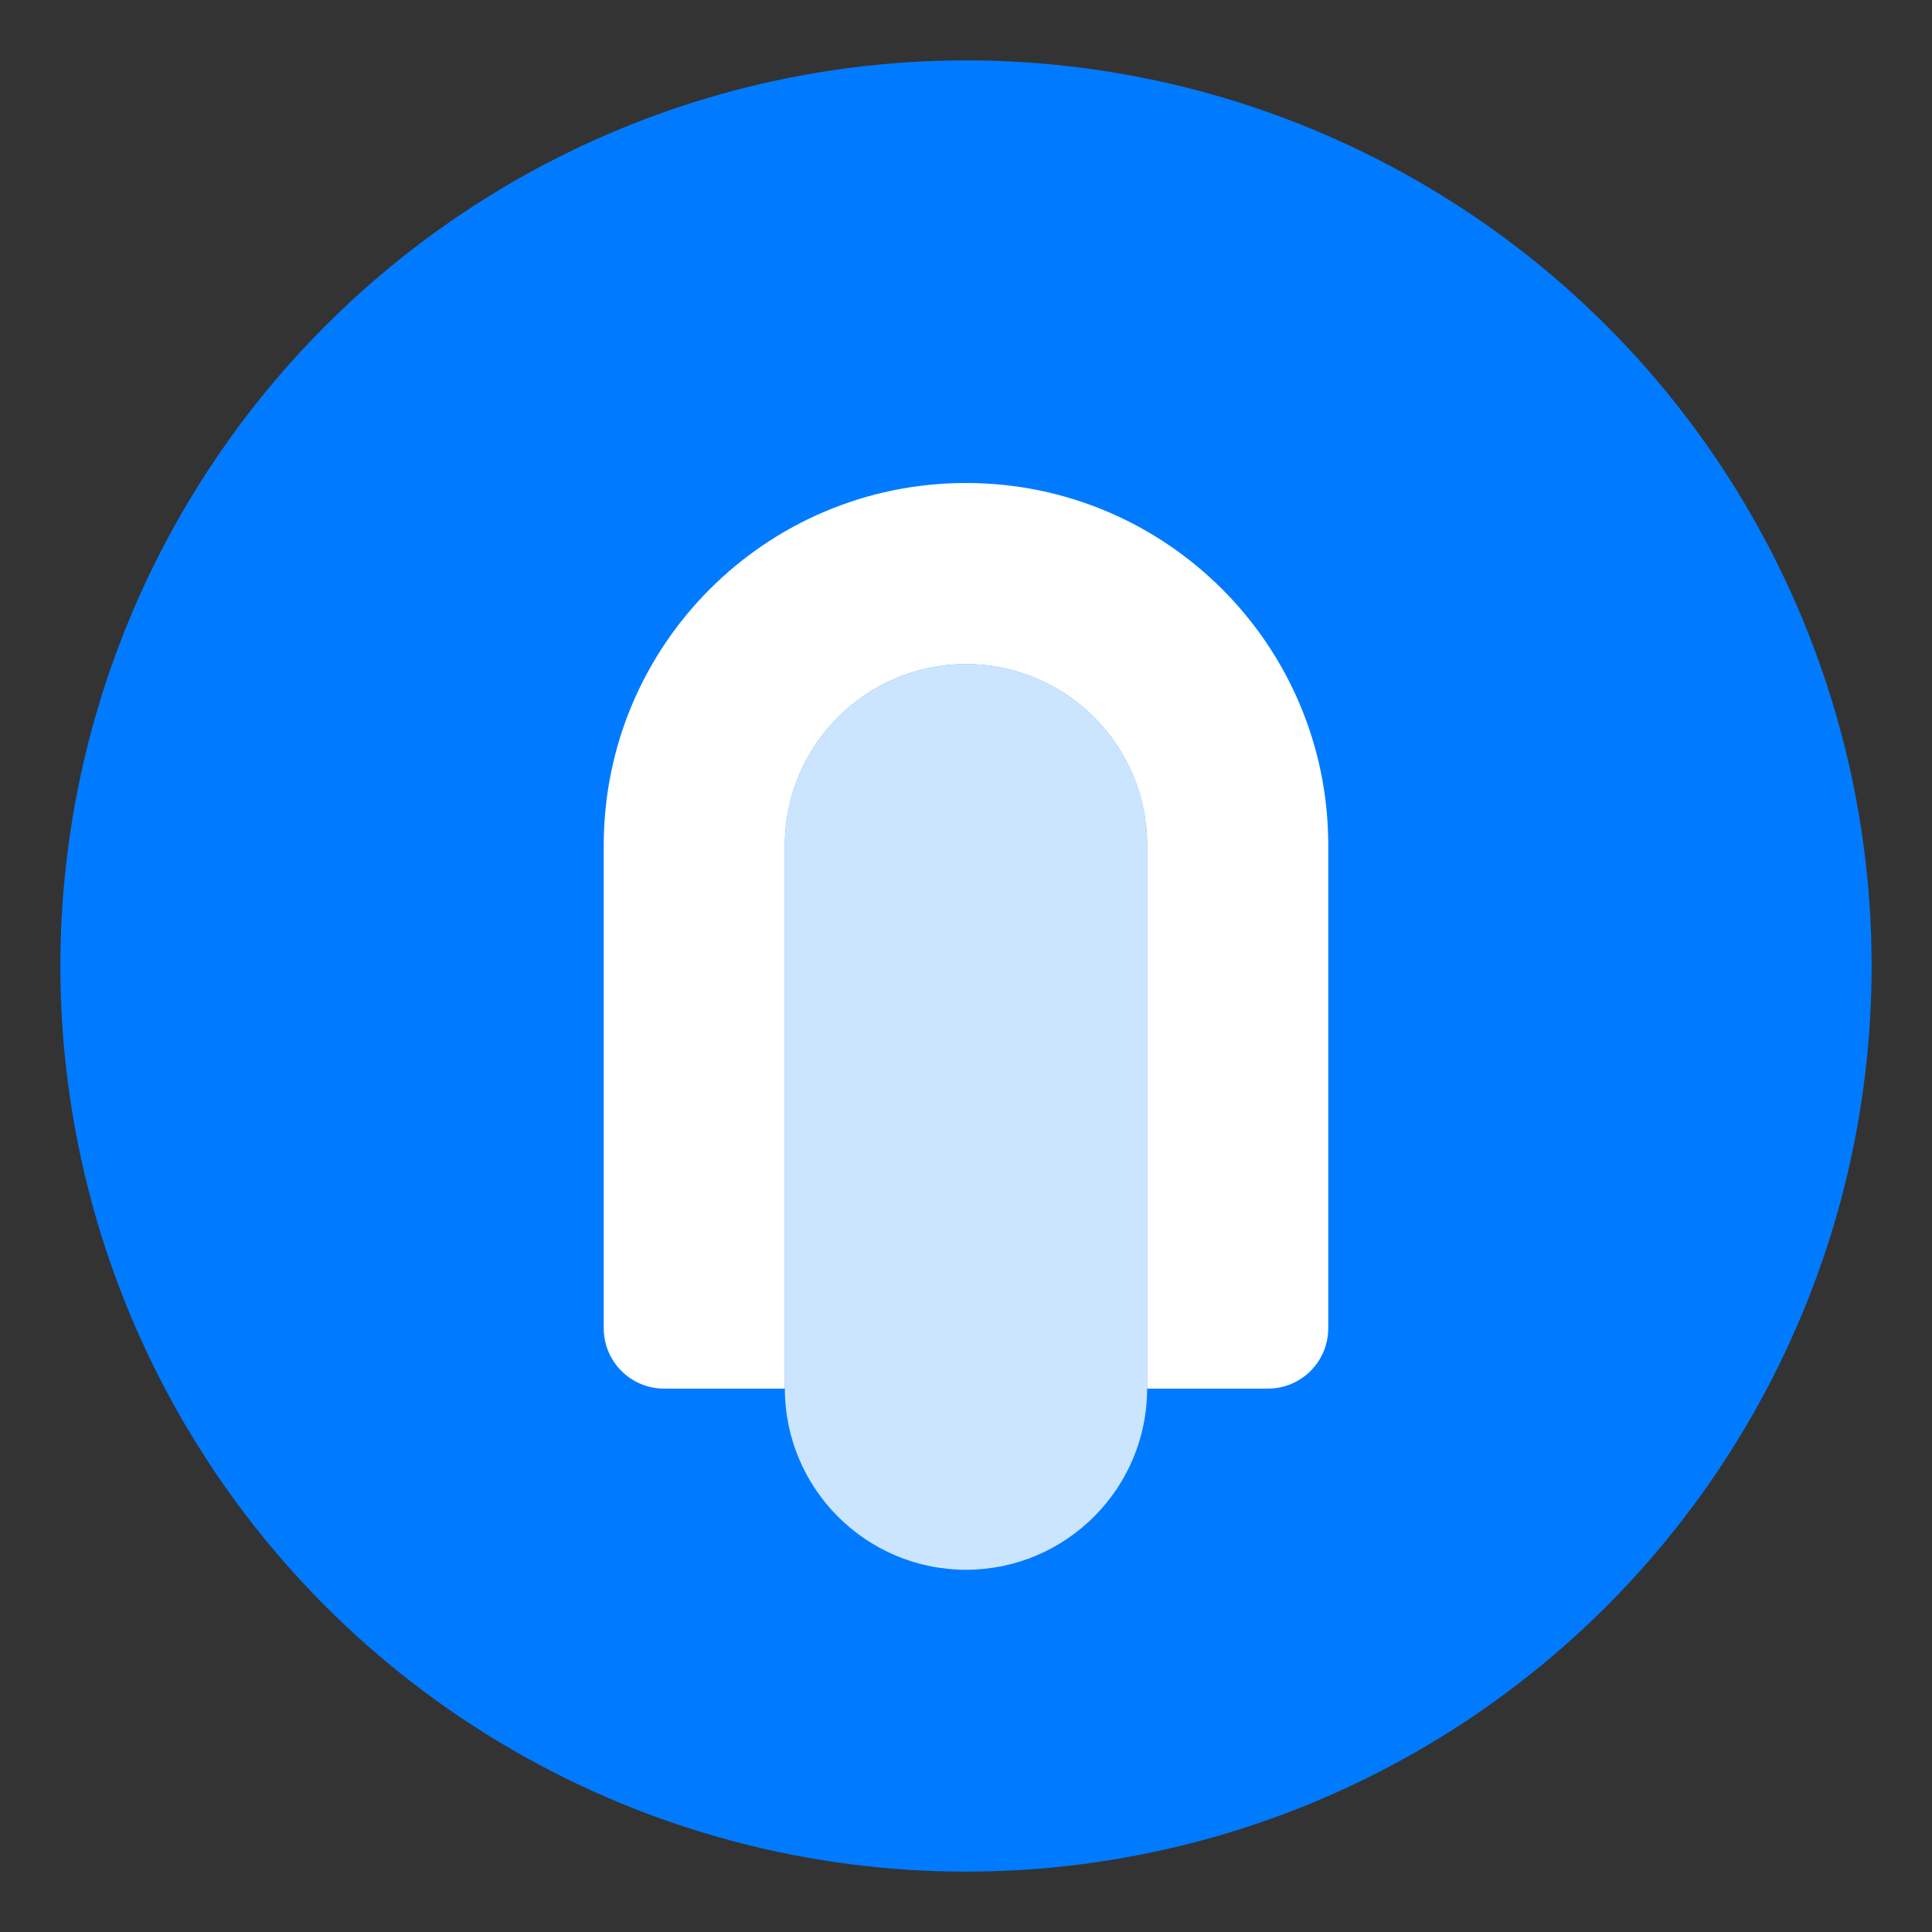 <svg width="64" height="64" viewBox="0 0 64 64" fill="none" xmlns="http://www.w3.org/2000/svg">
    <rect x="0" y="0" width="64" height="64" fill="#333333" stroke="none"/>
    <circle cx="32" cy="32" r="30" fill="#007BFF"/>
    <path d="M32 16C25.373 16 20 21.373 20 28v16c0 1.105.895 2 2 2h4v-18c0-3.309 2.691-6 6-6s6 2.691 6 6v18h4c1.105 0 2-.895 2-2V28c0-6.627-5.373-12-12-12z" fill="white"/>
    <path d="M38 28v18c0 3.309-2.691 6-6 6s-6-2.691-6-6V28c0-3.309 2.691-6 6-6s6 2.691 6 6z" fill="white" opacity="0.8"/>
</svg>
